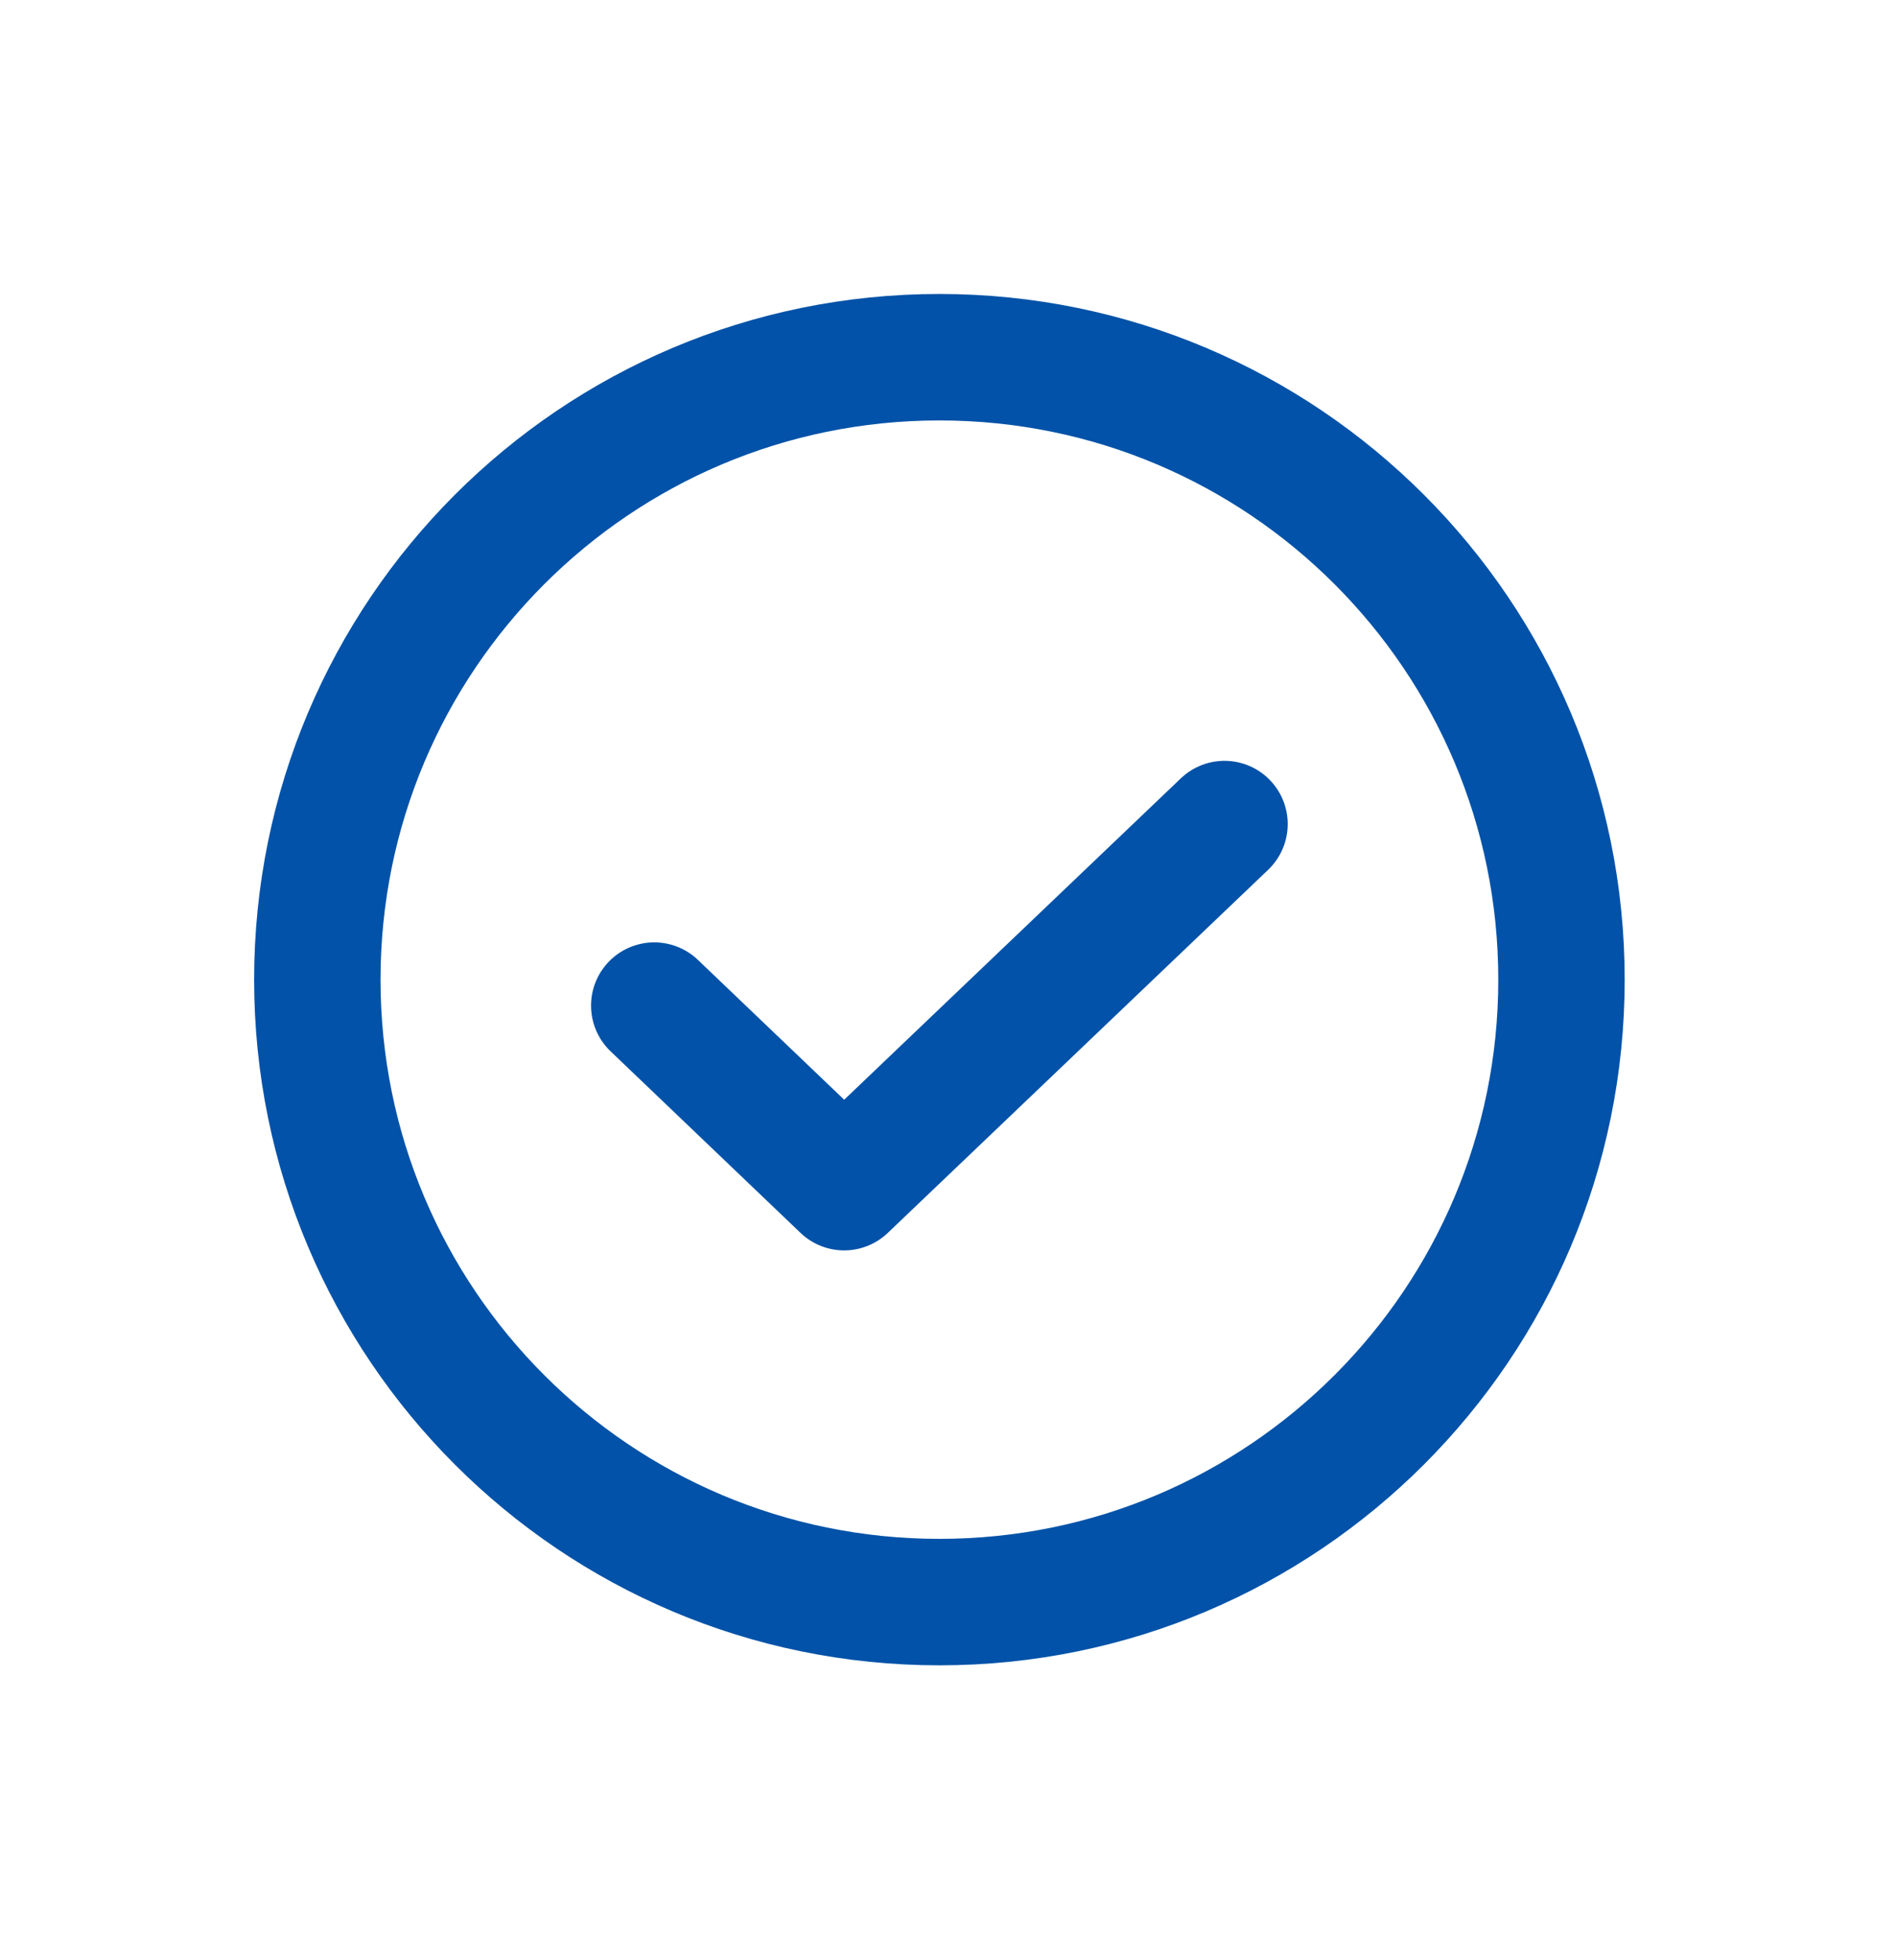 <svg width="30" height="31" viewBox="0 0 30 31" fill="none" xmlns="http://www.w3.org/2000/svg">
<g filter="url(#filter0_d_1_3578)">
<path d="M19.375 9.032L13.357 14.774L10.352 11.903" stroke="#0152A8" stroke-width="2" stroke-linecap="round" stroke-linejoin="round"/>
<path d="M14.864 21.336C20.3 21.336 24.707 16.929 24.707 11.493C24.707 6.056 20.3 1.649 14.864 1.649C9.427 1.649 5.021 6.056 5.021 11.493C5.021 16.929 9.427 21.336 14.864 21.336Z" stroke="#0152A8" stroke-width="2" stroke-linecap="round" stroke-linejoin="round"/>
</g>
<defs>
<filter id="filter0_d_1_3578" x="0.021" y="0.649" width="29.686" height="29.686" filterUnits="userSpaceOnUse" color-interpolation-filters="sRGB">
<feFlood flood-opacity="0" result="BackgroundImageFix"/>
<feColorMatrix in="SourceAlpha" type="matrix" values="0 0 0 0 0 0 0 0 0 0 0 0 0 0 0 0 0 0 127 0" result="hardAlpha"/>
<feOffset dy="4"/>
<feGaussianBlur stdDeviation="2"/>
<feComposite in2="hardAlpha" operator="out"/>
<feColorMatrix type="matrix" values="0 0 0 0 0 0 0 0 0 0 0 0 0 0 0 0 0 0 0.25 0"/>
<feBlend mode="normal" in2="BackgroundImageFix" result="effect1_dropShadow_1_3578"/>
<feBlend mode="normal" in="SourceGraphic" in2="effect1_dropShadow_1_3578" result="shape"/>
</filter>
</defs>
</svg>
